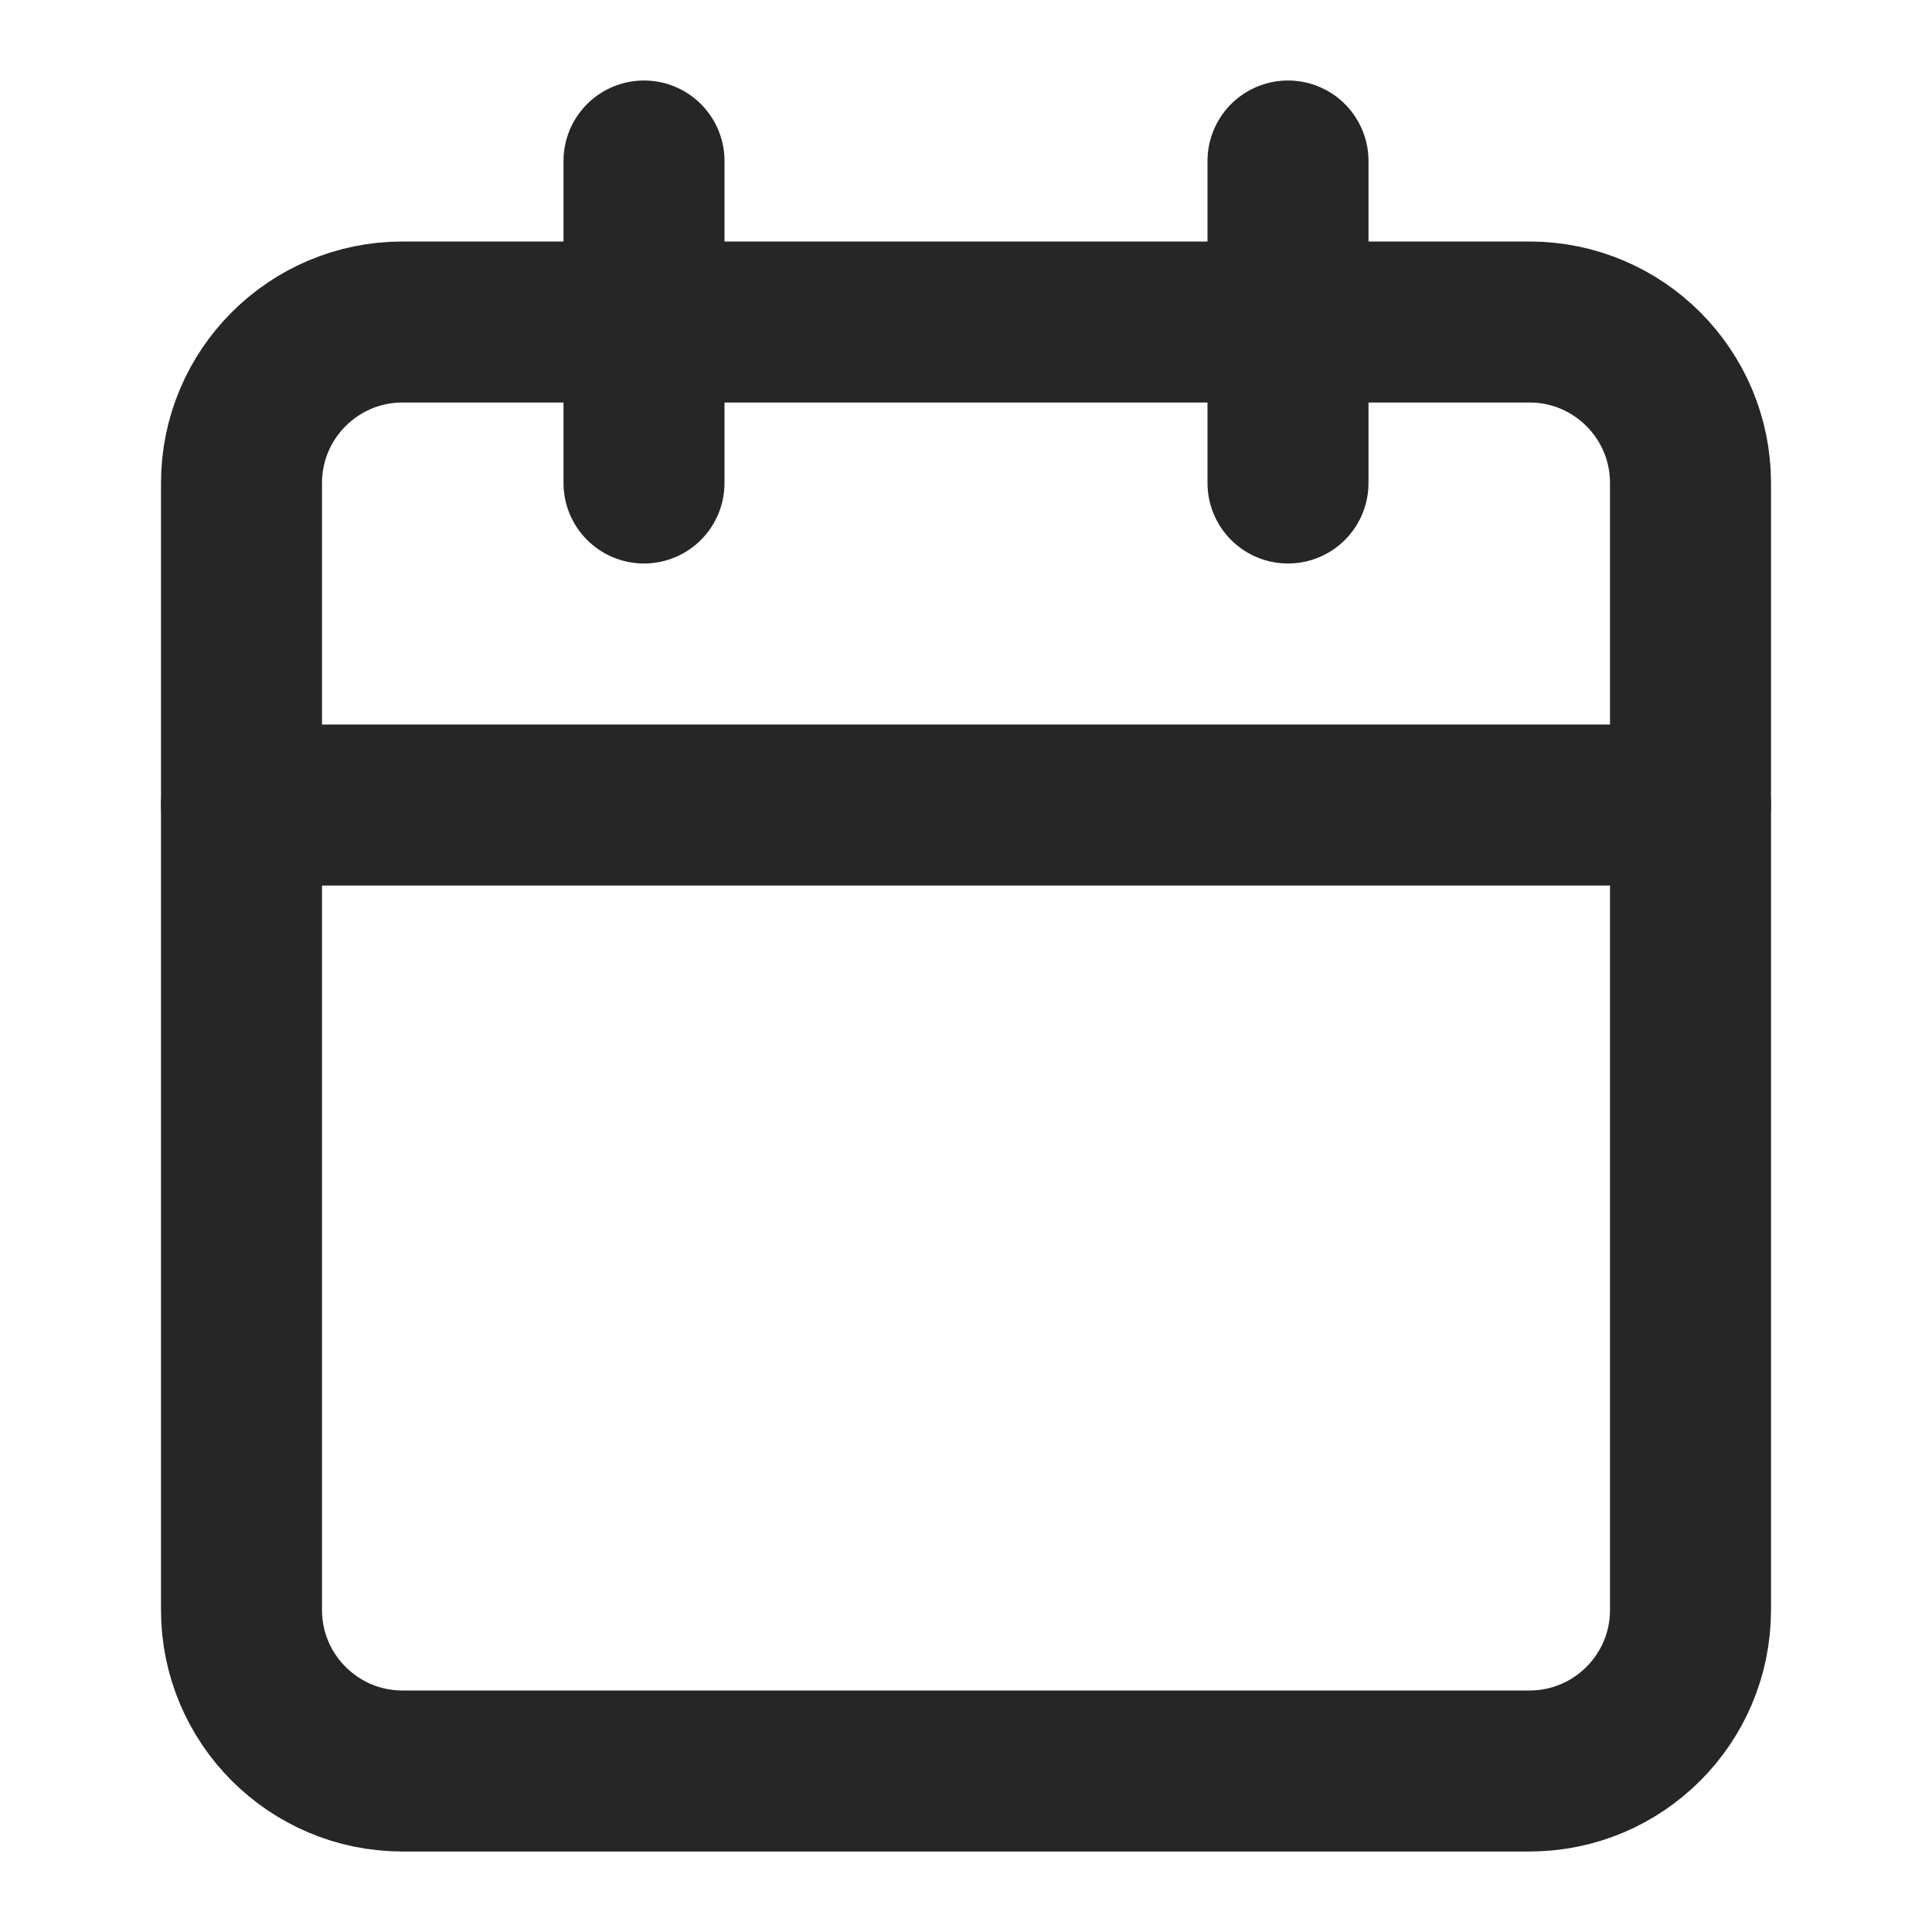 <svg width="18" height="18" viewBox="0 0 18 18" fill="none" xmlns="http://www.w3.org/2000/svg">
<path d="M14.25 3H3.75C2.922 3 2.25 3.672 2.25 4.5V15C2.25 15.828 2.922 16.5 3.75 16.5H14.25C15.078 16.5 15.75 15.828 15.75 15V4.5C15.75 3.672 15.078 3 14.25 3Z" stroke="#262626" stroke-width="1.5" stroke-linecap="round" stroke-linejoin="round"/>
<path d="M12 1.5V4.5" stroke="#262626" stroke-width="1.5" stroke-linecap="round" stroke-linejoin="round"/>
<path d="M6 1.5V4.5" stroke="#262626" stroke-width="1.5" stroke-linecap="round" stroke-linejoin="round"/>
<path d="M2.25 7.5H15.75" stroke="#262626" stroke-width="1.5" stroke-linecap="round" stroke-linejoin="round"/>
</svg>

